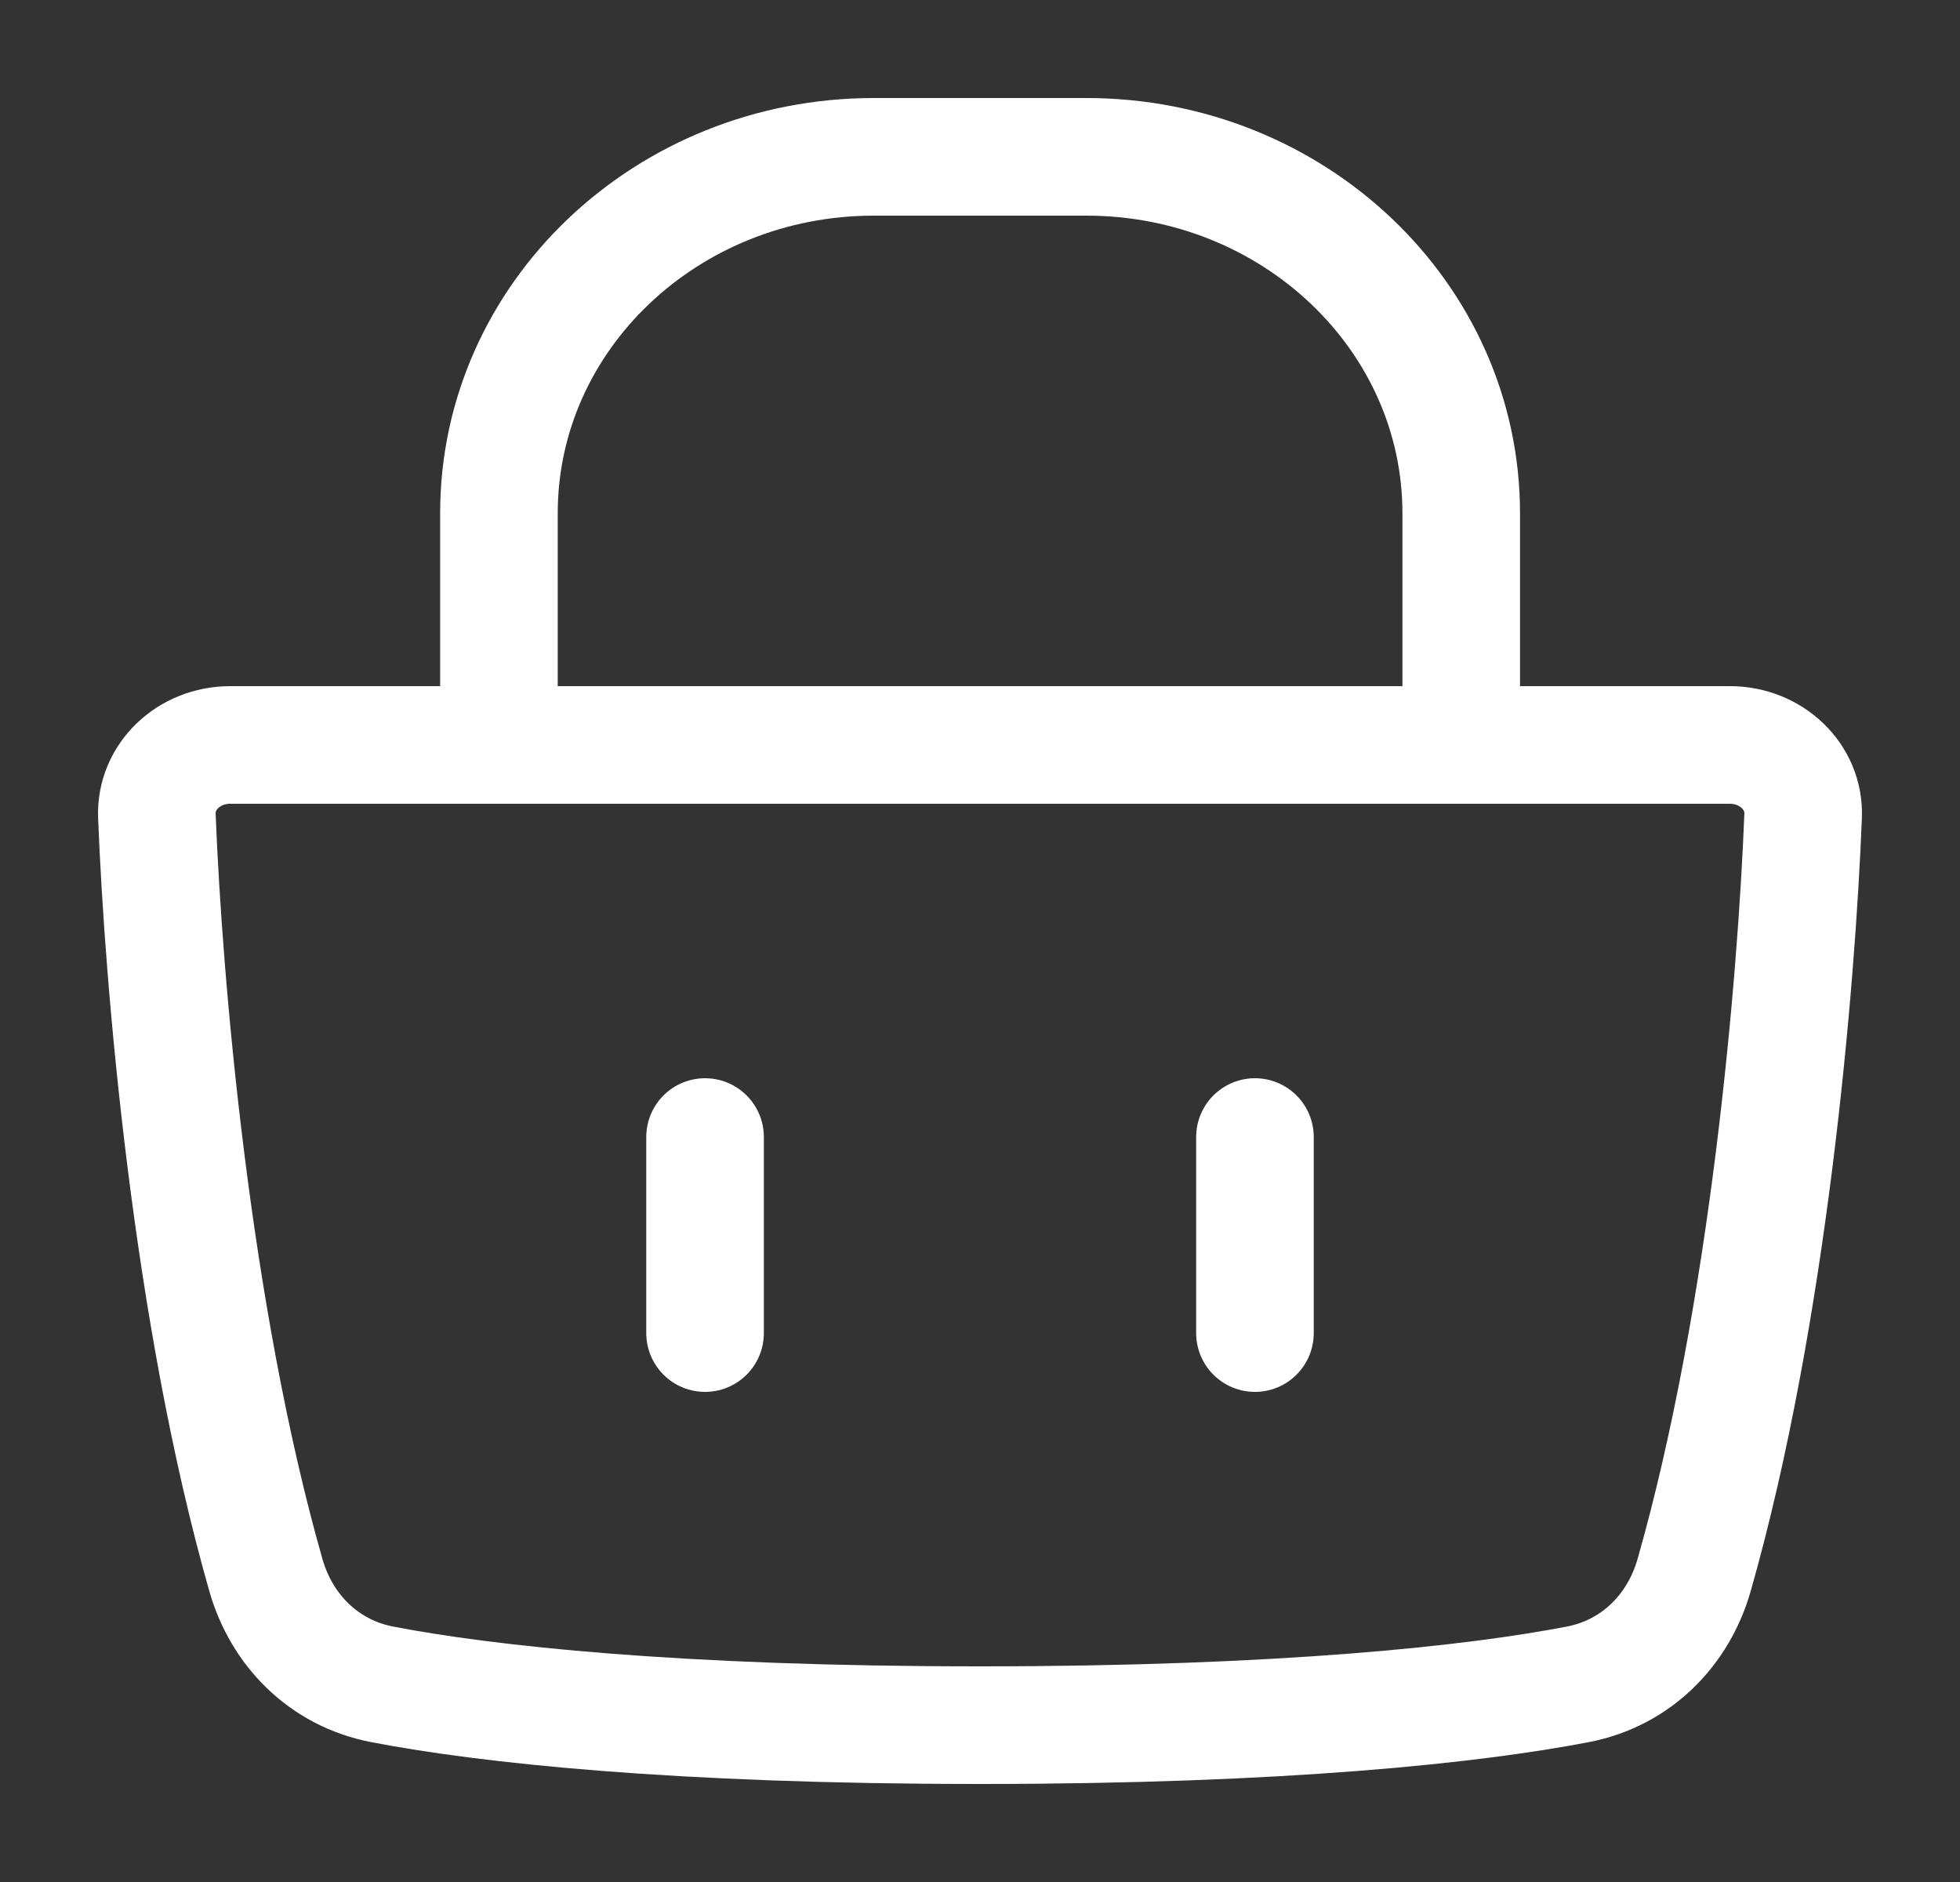 <svg width="25" height="24" viewBox="0 0 25 24" fill="none" xmlns="http://www.w3.org/2000/svg">
<rect x="0" y="0" width="25" height="24" fill="#333333" stroke="none"/>
<g id="Frame 81514084">
<path id="Vector" d="M6.364 9.5V6.545C6.364 4.035 8.505 2 11.146 2H13.856C16.497 2 18.638 4.035 18.638 6.545V9.5M8.993 14.5V17M16.007 14.5V17M2.001 10.406C2.085 12.528 2.439 16.745 3.391 20.085C3.59 20.784 4.126 21.334 4.872 21.479C6.193 21.734 8.62 22 12.5 22C16.38 22 18.807 21.734 20.128 21.479C20.874 21.334 21.41 20.784 21.609 20.085C22.561 16.745 22.915 12.528 22.999 10.406C23.019 9.905 22.592 9.5 22.064 9.5H2.936C2.408 9.5 1.981 9.905 2.001 10.406Z" stroke="white" stroke-width="1.5" stroke-linecap="round" stroke-linejoin="round"/>
</g>
</svg>
